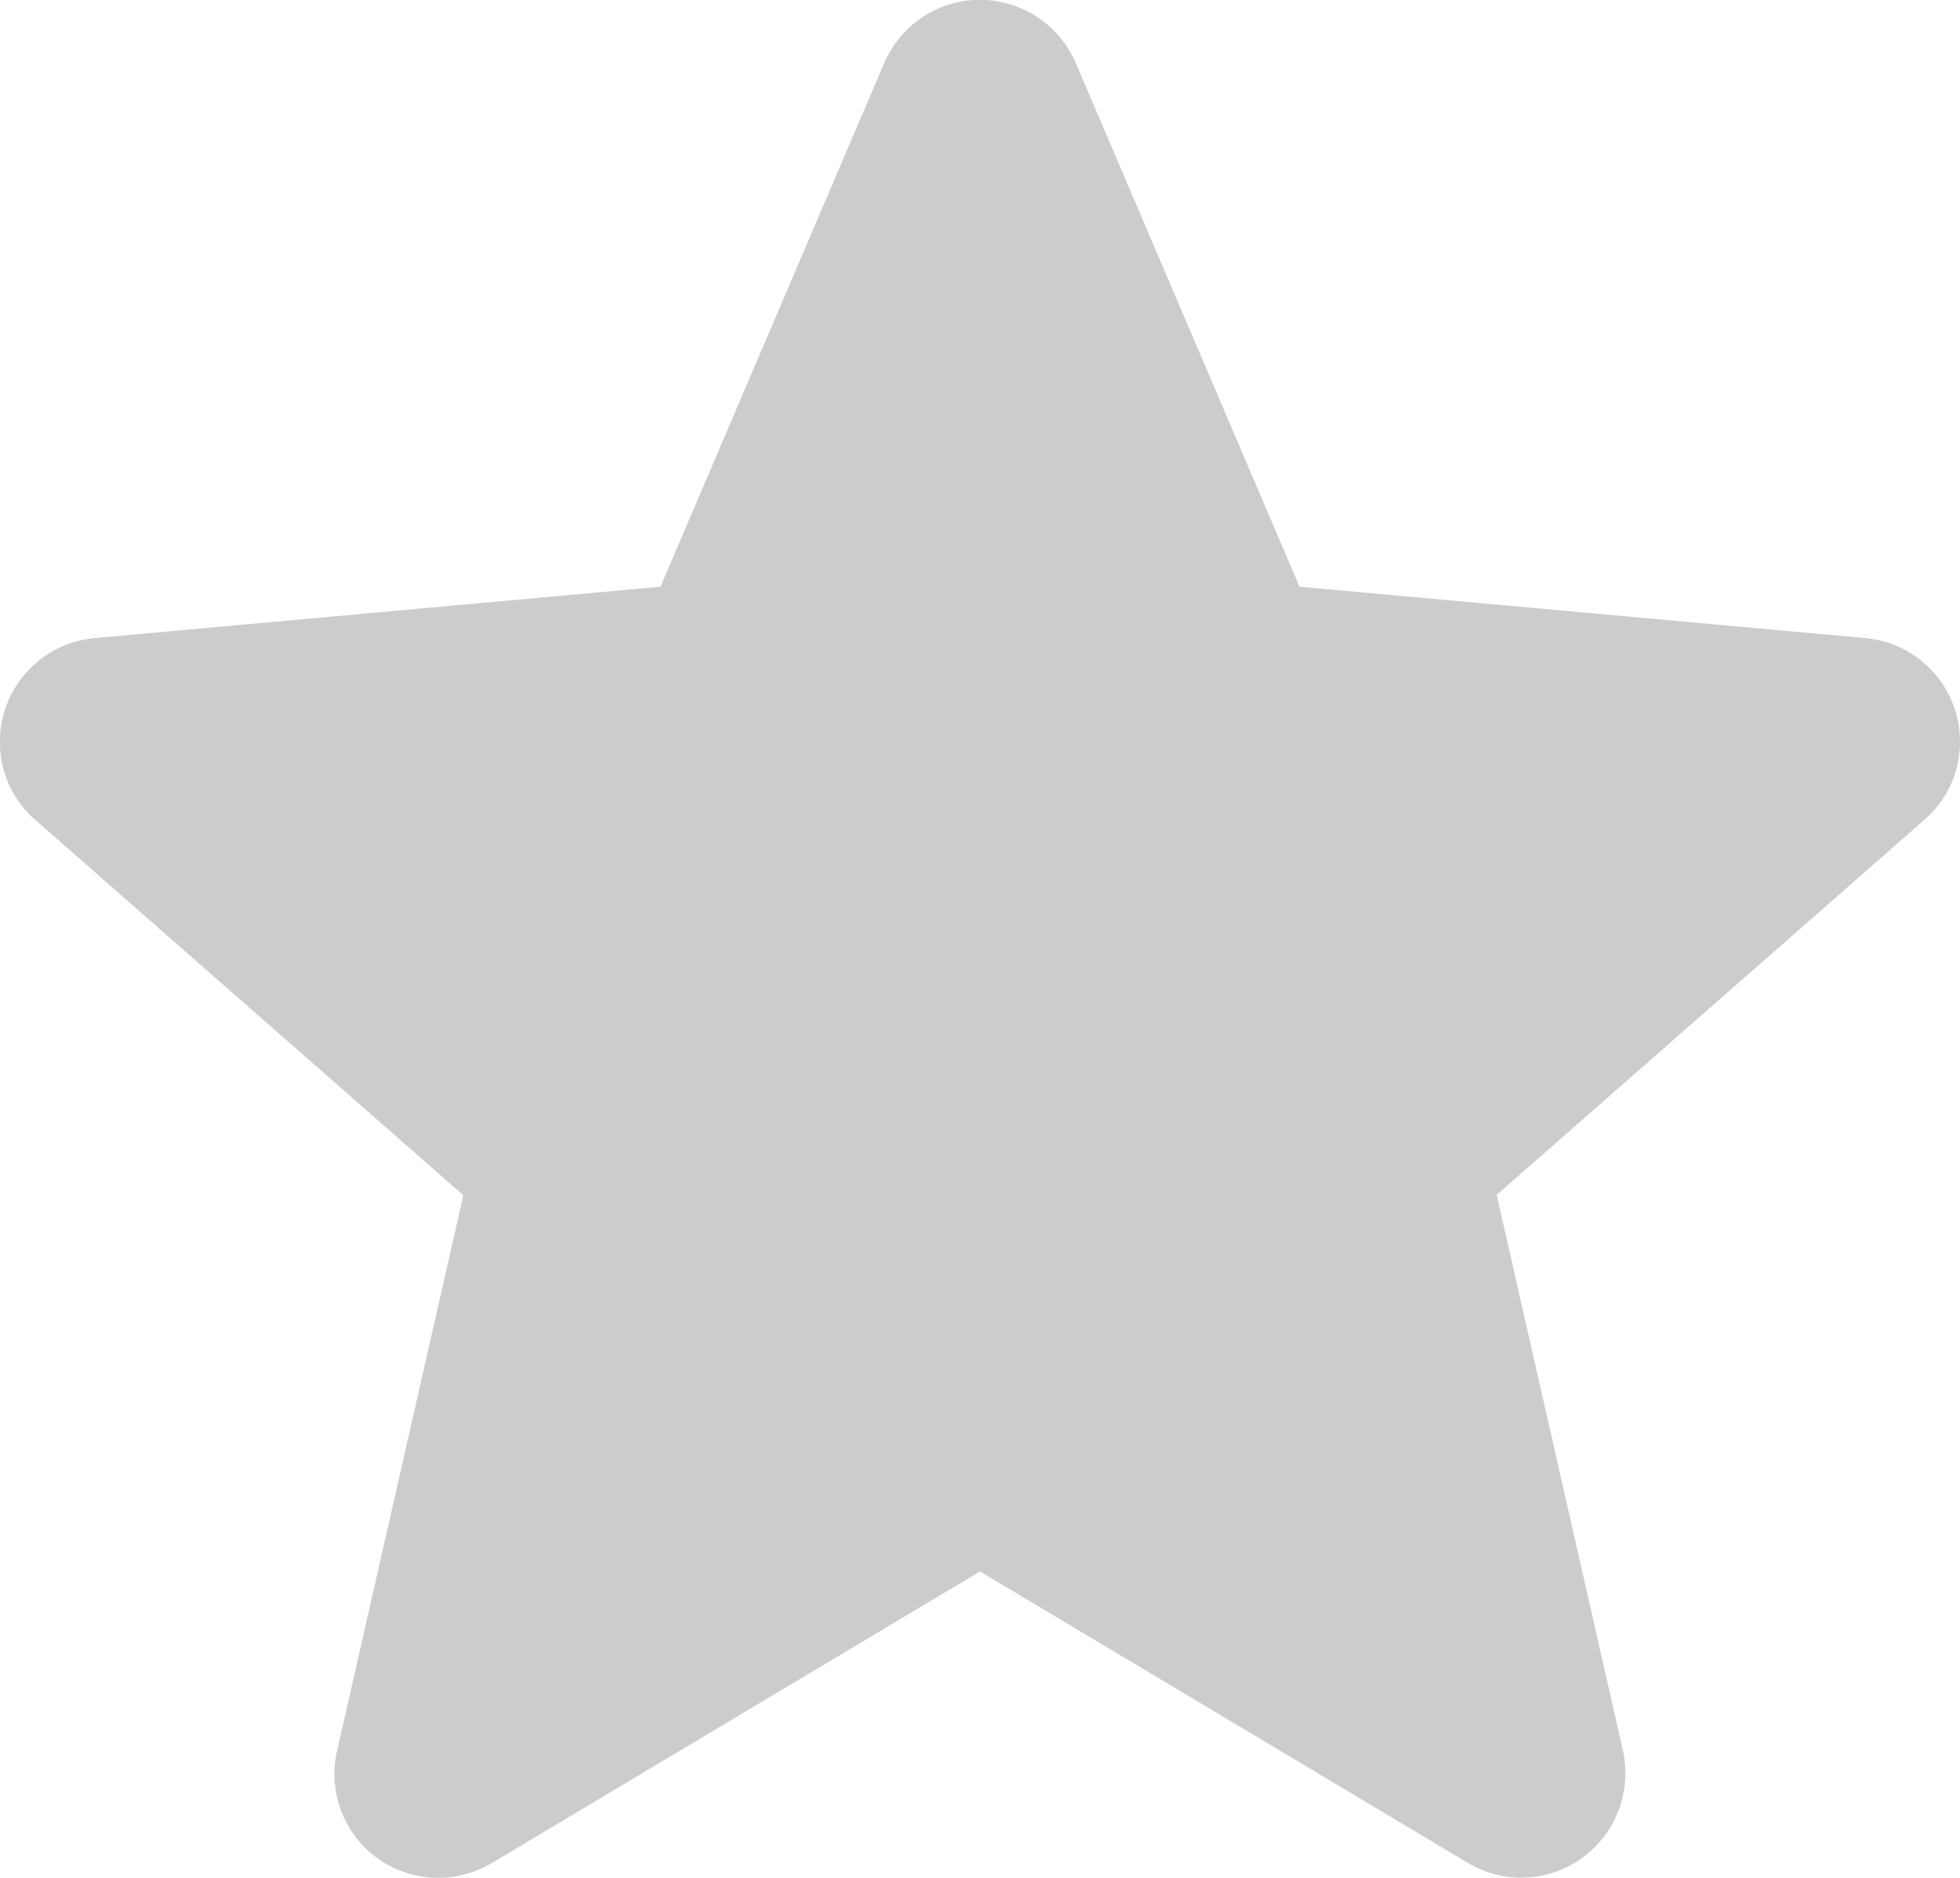 <svg xmlns="http://www.w3.org/2000/svg" viewBox="0 0 511 489.7" xmlns:v="https://vecta.io/nano"><path d="M509.7 185.1c-3.3-10.3-12.5-17.7-23.4-18.7L338.8 153 280.5 16.5c-5.9-13.8-21.8-20.2-35.6-14.4a27.4 27.4 0 0 0-14.4 14.4L172.2 153 24.7 166.4C9.7 167.8-1.3 181 .1 196c.6 6.9 3.9 13.3 9.2 17.9l111.5 97.8-32.9 144.8c-3.4 14.6 5.7 29.2 20.3 32.5 6.8 1.6 14 .4 20.1-3.2l127.2-76 127.2 76c12.9 7.7 29.5 3.5 37.2-9.4 3.6-6 4.7-13.2 3.2-20l-32.9-144.8 111.5-97.8c8.2-7 11.3-18.4 8-28.7z" fill="#ccc"/></svg>